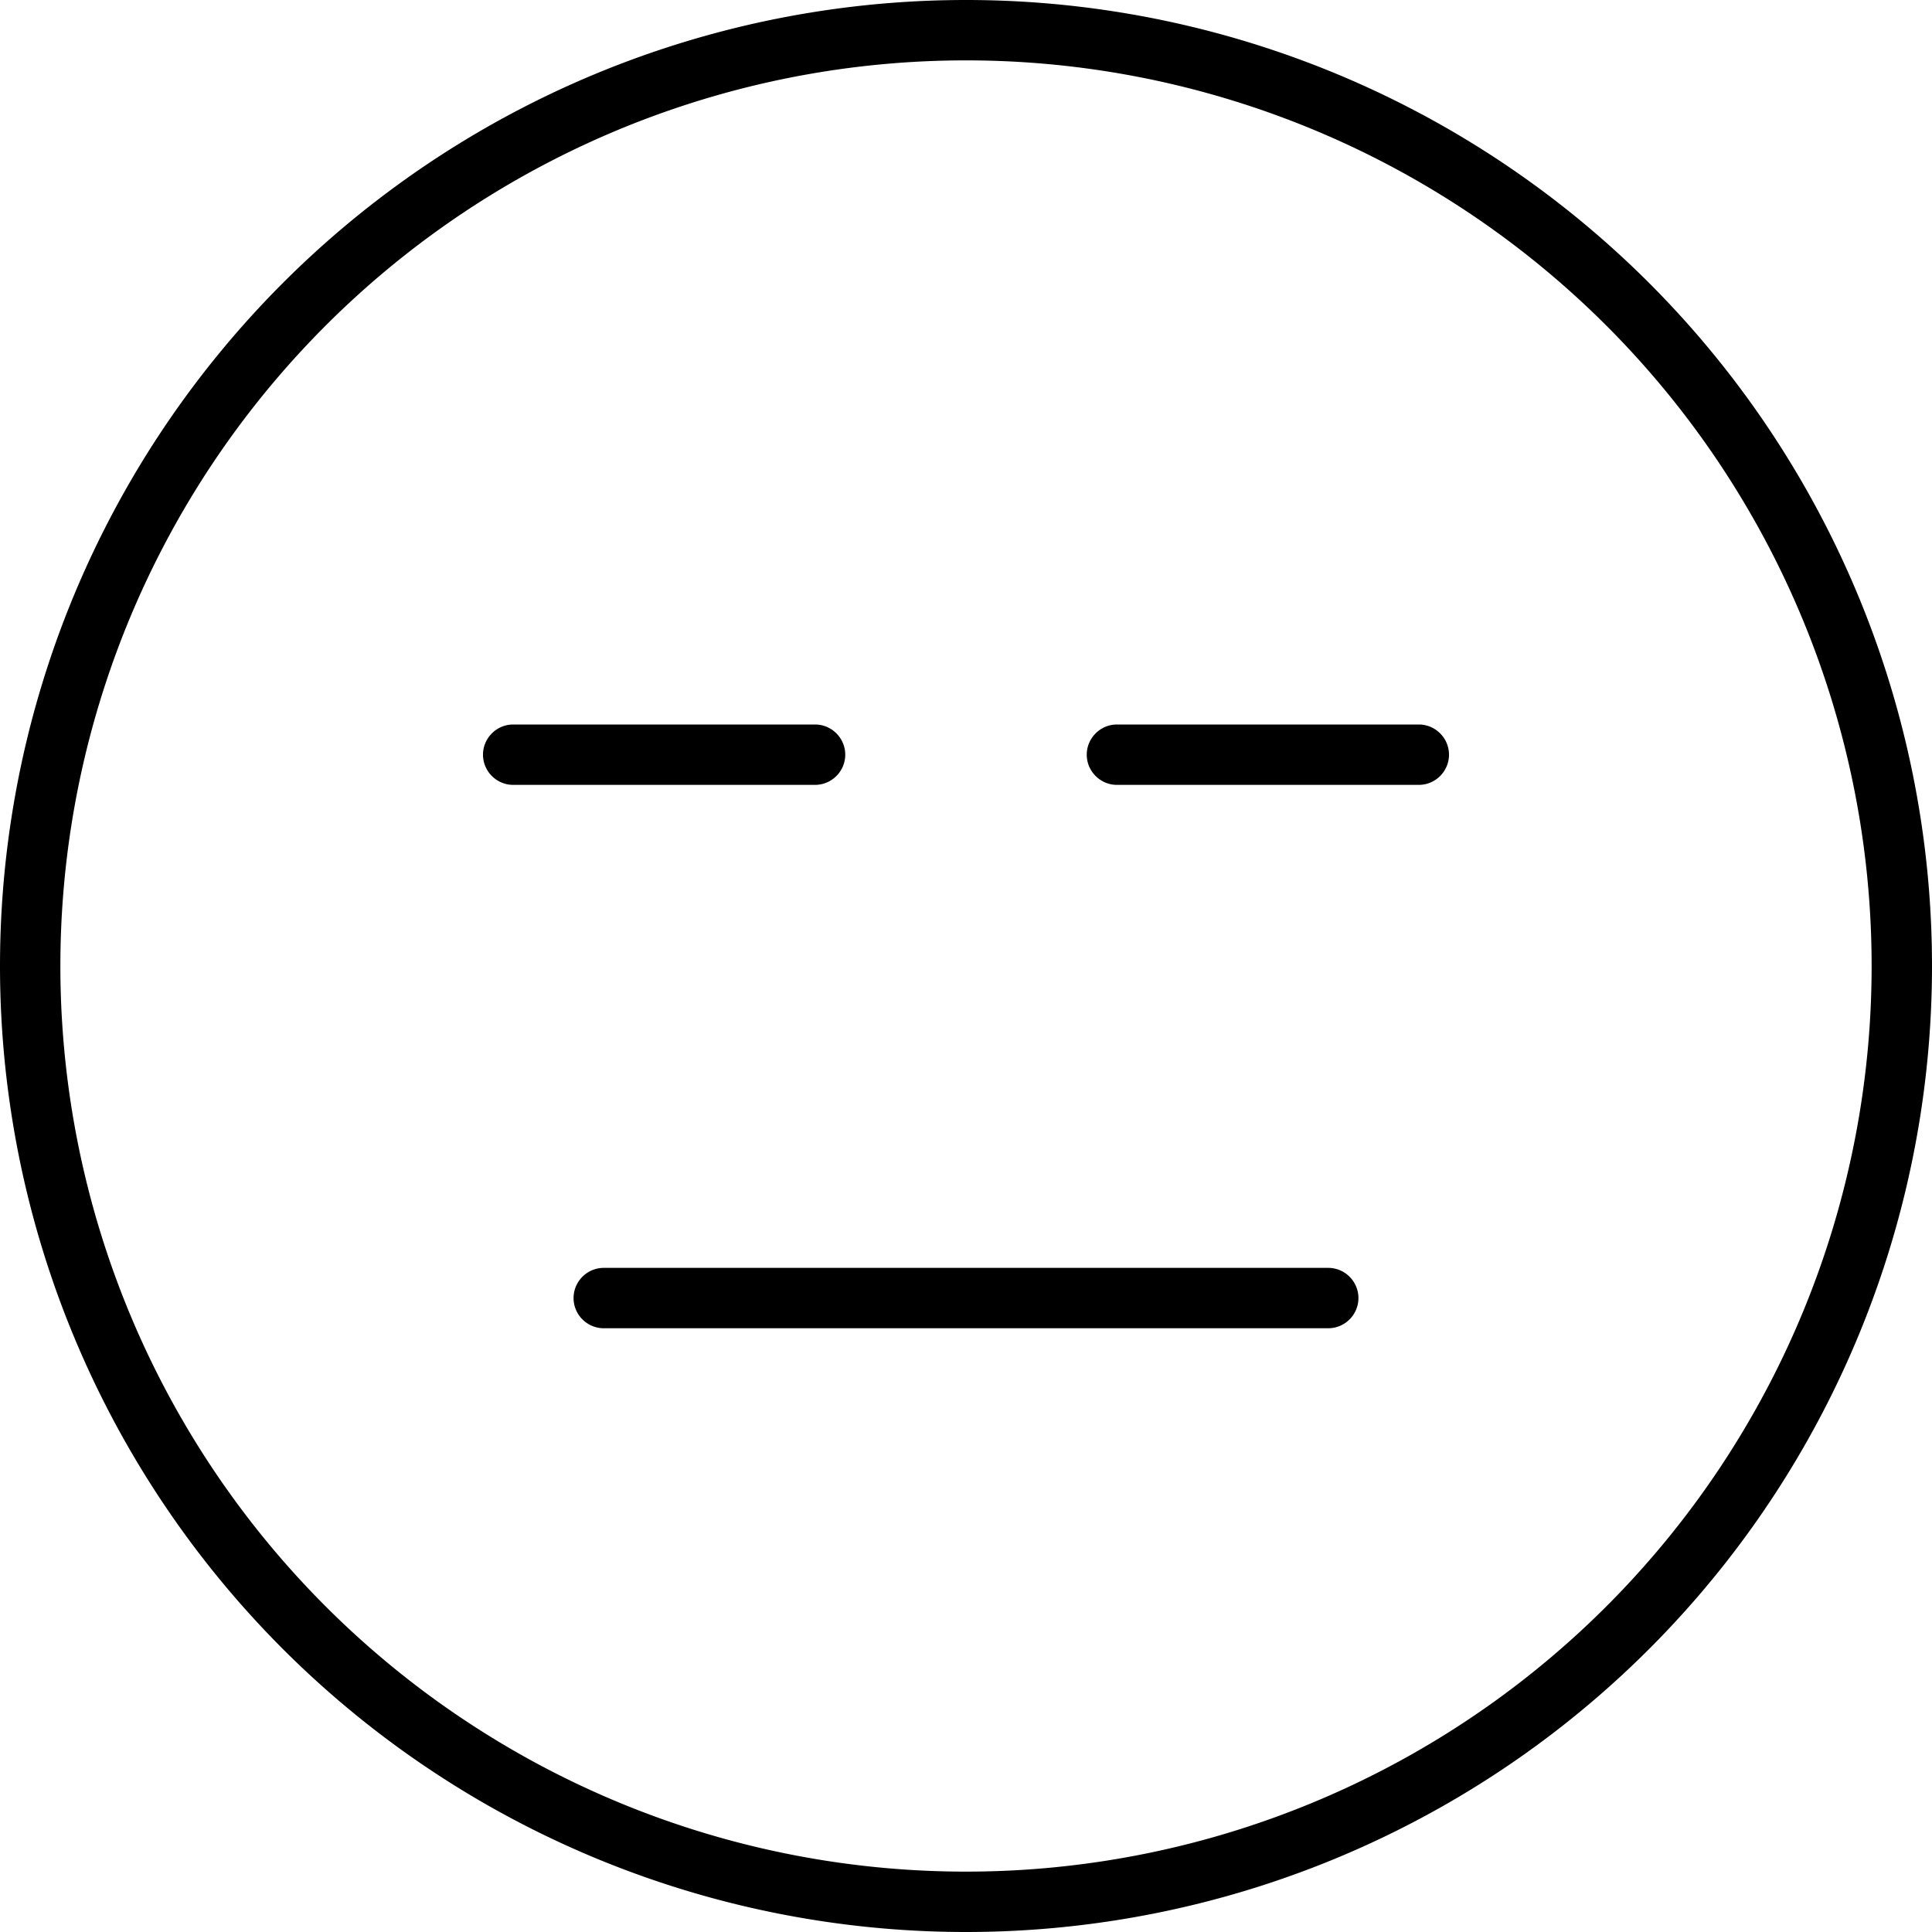 <svg xmlns="http://www.w3.org/2000/svg" viewBox="0 0 512 512"><!--! Font Awesome Pro 6.5.0 by @fontawesome - https://fontawesome.com License - https://fontawesome.com/license (Commercial License) Copyright 2023 Fonticons, Inc. --><path d="M496 256A240 240 0 1 0 16 256a240 240 0 1 0 480 0zM0 256a256 256 0 1 1 512 0A256 256 0 1 1 0 256zm160 80H352c4.4 0 8 3.6 8 8s-3.6 8-8 8H160c-4.4 0-8-3.6-8-8s3.6-8 8-8zM128 200c0-4.4 3.6-8 8-8h80c4.4 0 8 3.6 8 8s-3.6 8-8 8H136c-4.4 0-8-3.6-8-8zm168-8h80c4.4 0 8 3.6 8 8s-3.6 8-8 8H296c-4.4 0-8-3.6-8-8s3.6-8 8-8z"/></svg>
